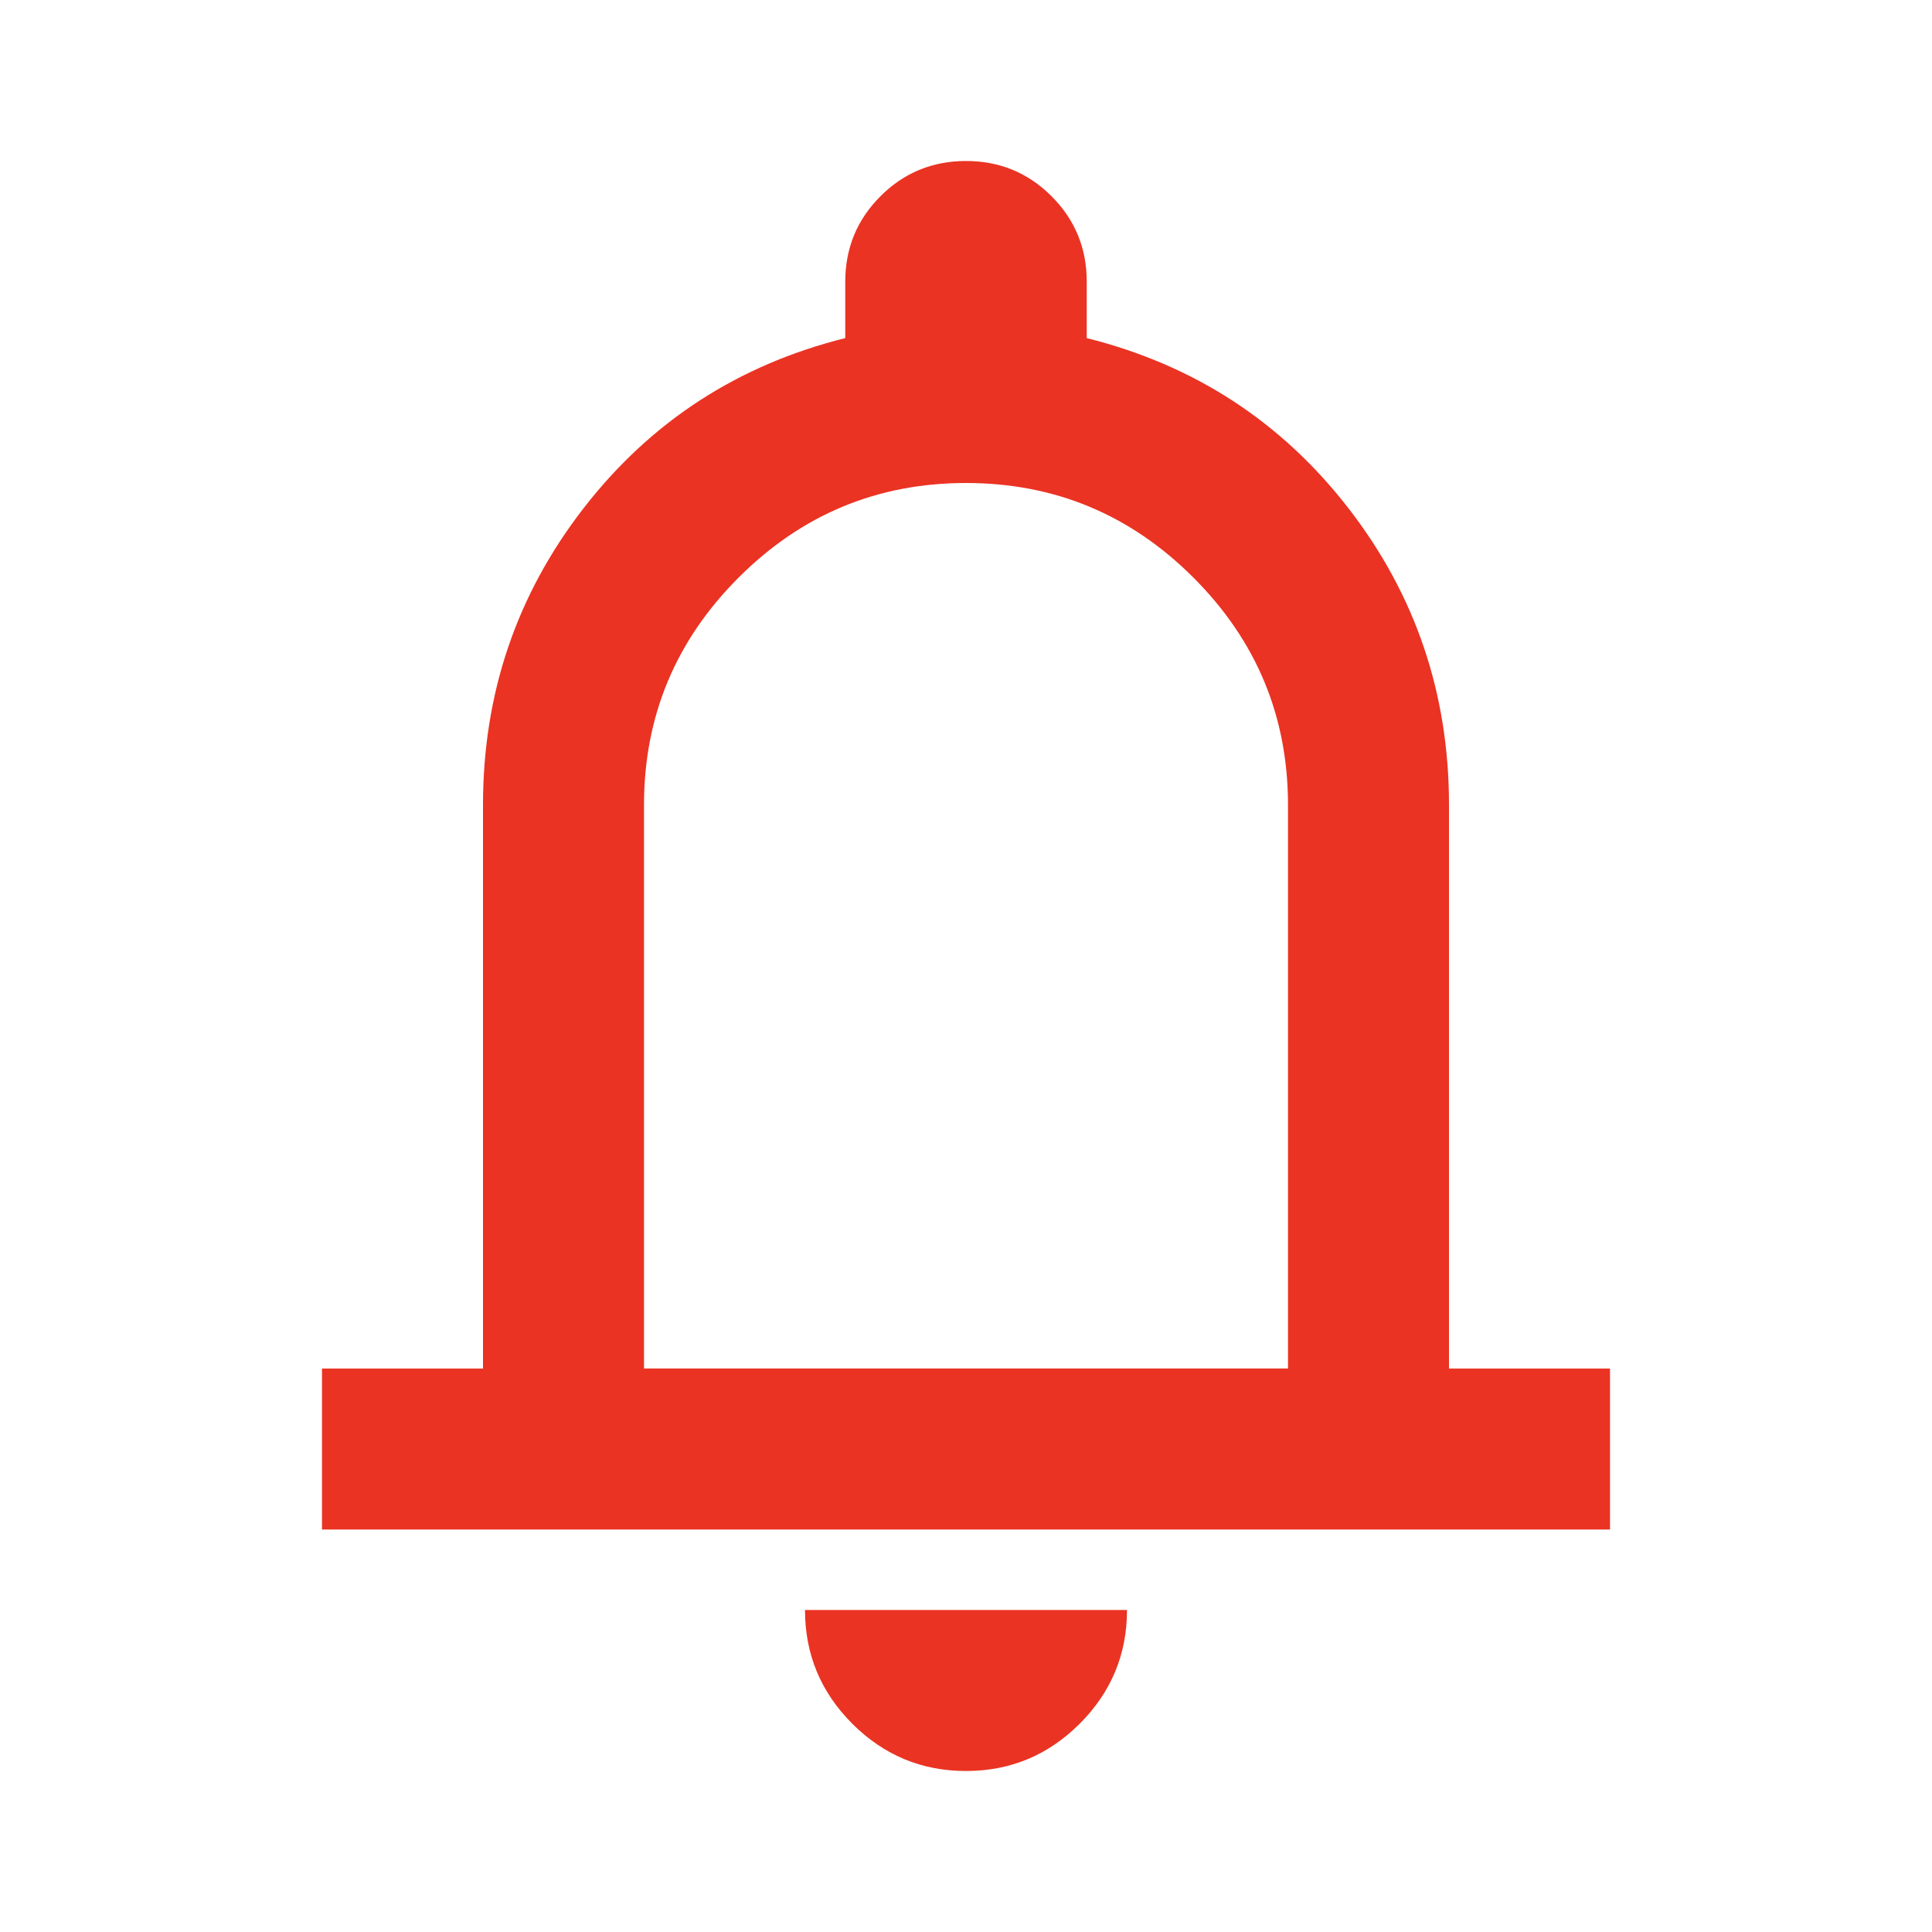 <svg xmlns="http://www.w3.org/2000/svg" height="24px" viewBox="0 -960 960 960" width="24px" fill="#EA3323"><path d="M160-200v-80h80v-280q0-83 50-147.5T420-792v-28q0-25 17.5-42.5T480-880q25 0 42.5 17.5T540-820v28q80 20 130 84.5T720-560v280h80v80H160Zm320-300Zm0 420q-33 0-56.5-23.5T400-160h160q0 33-23.5 56.5T480-80ZM320-280h320v-280q0-66-47-113t-113-47q-66 0-113 47t-47 113v280Z"/></svg>